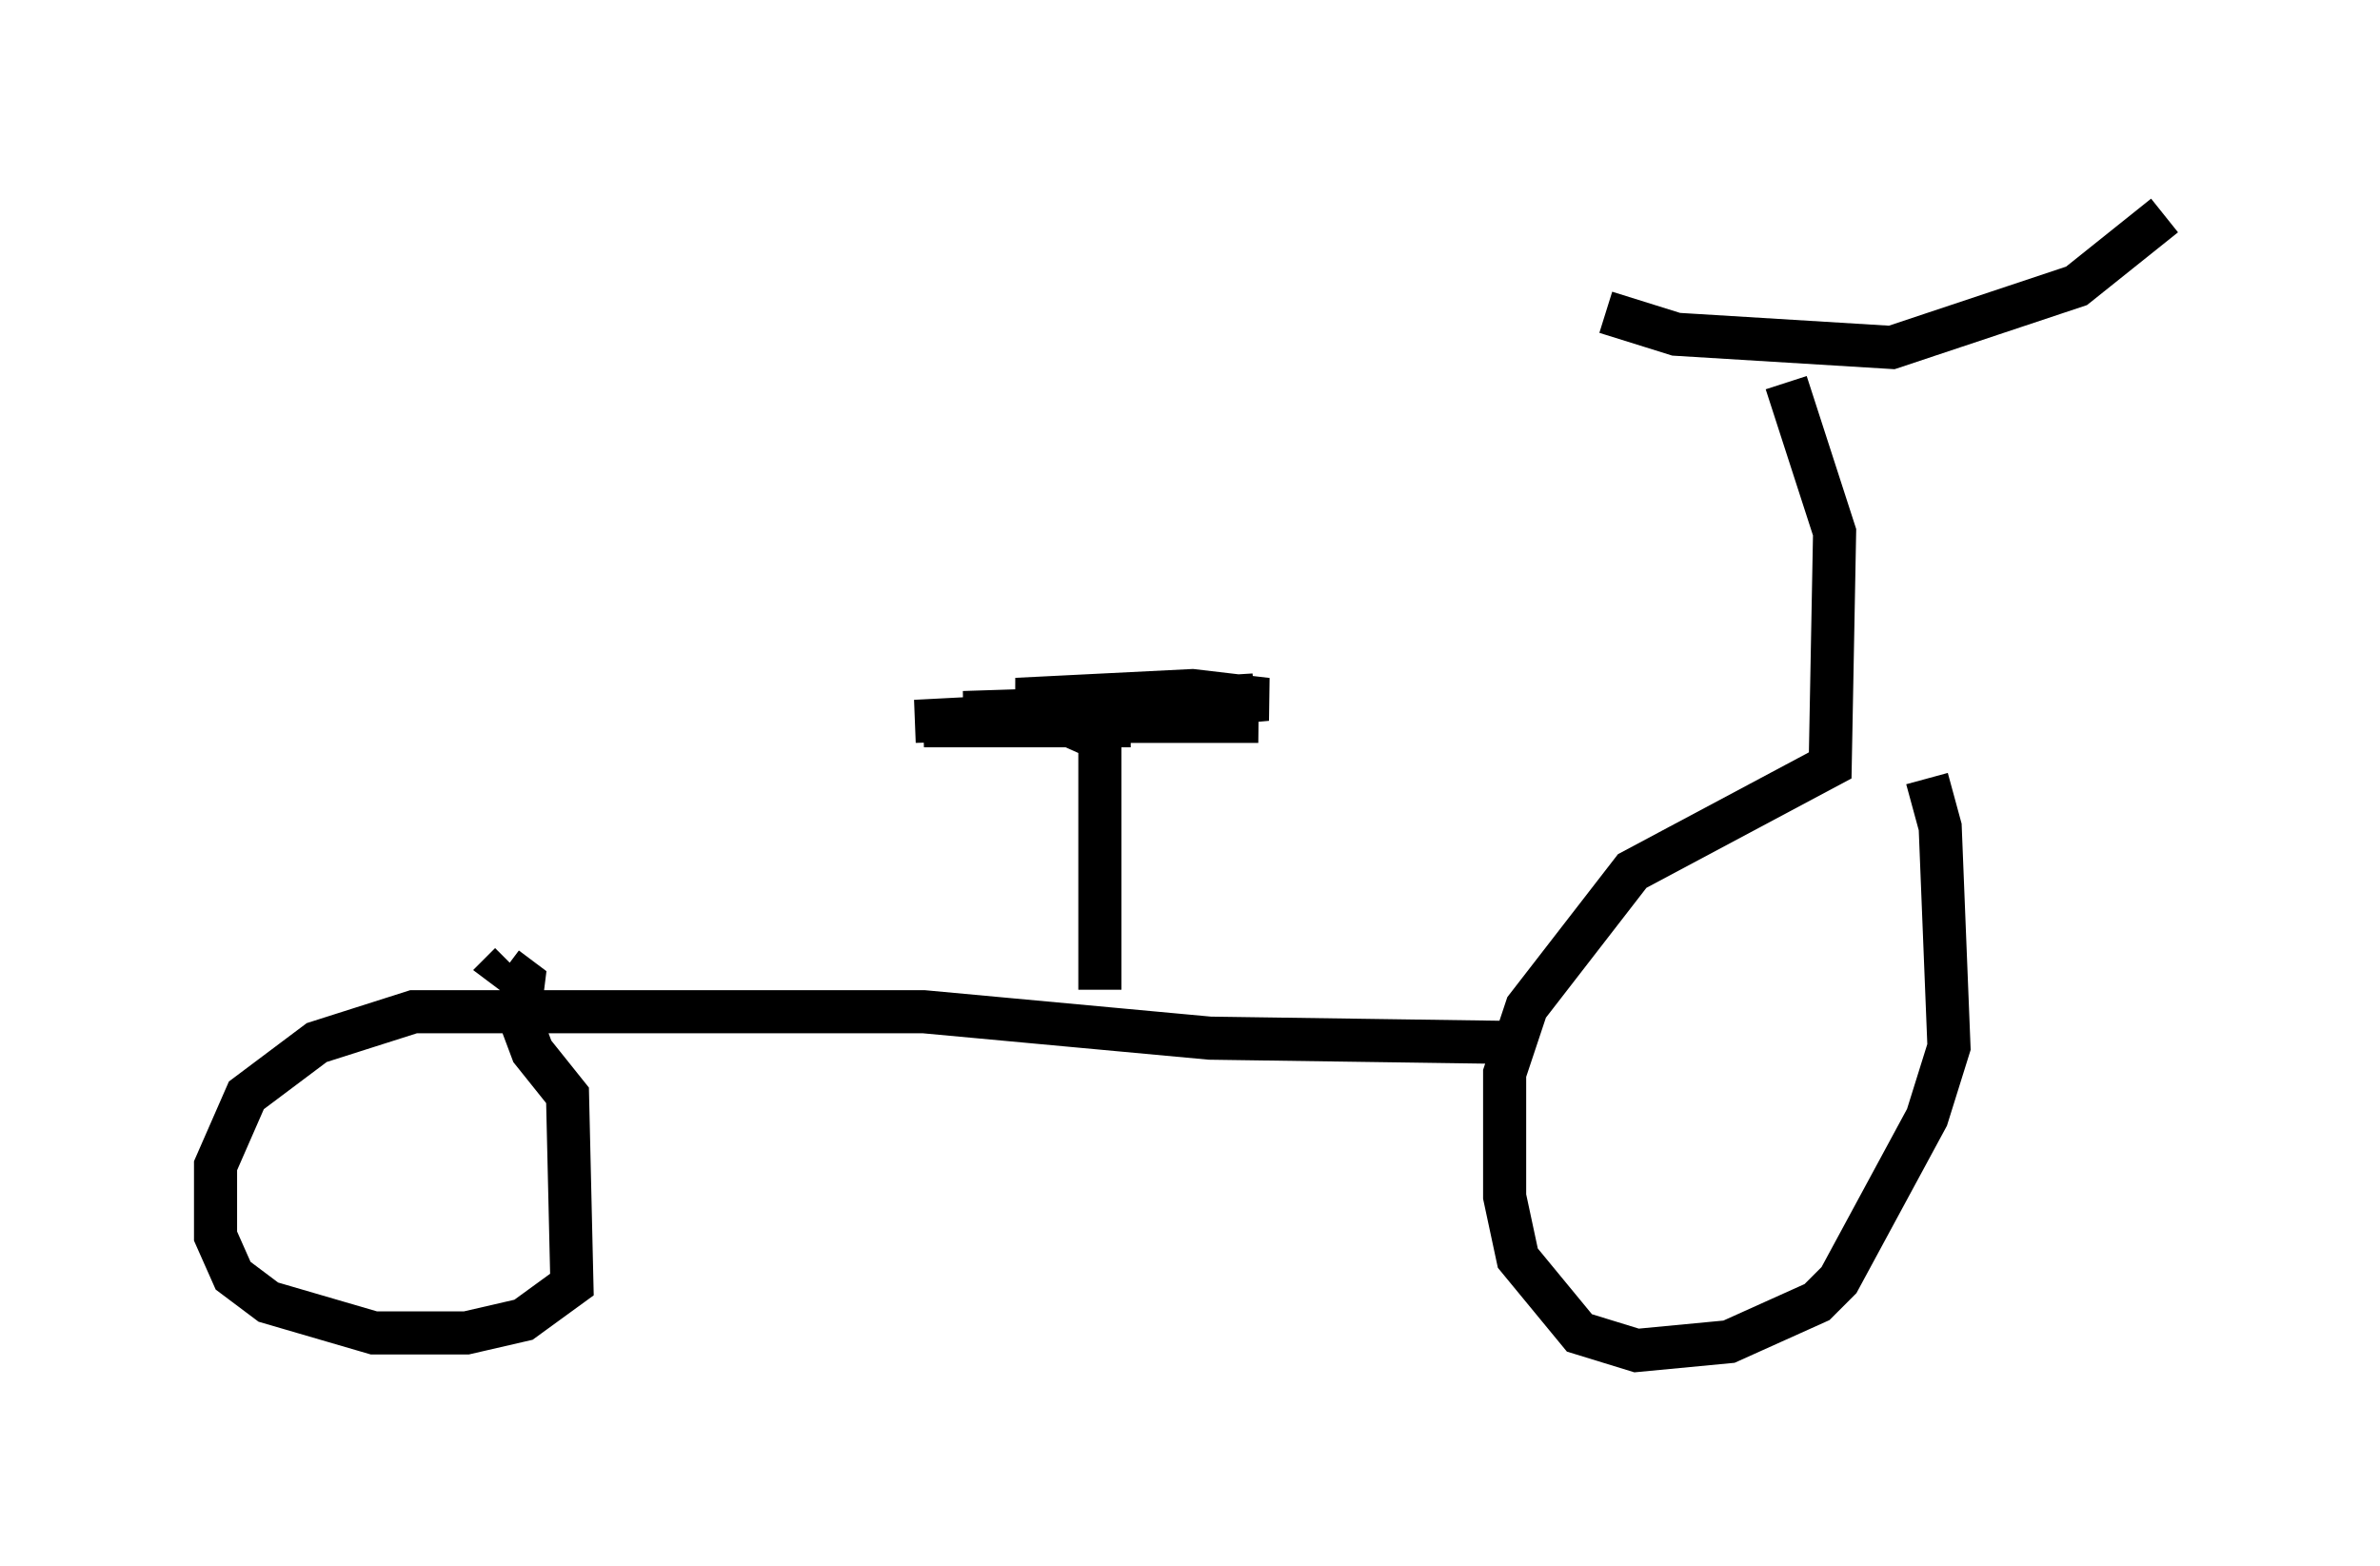 <?xml version="1.0" encoding="utf-8" ?>
<svg baseProfile="full" height="36.338" version="1.1" width="55.223" xmlns="http://www.w3.org/2000/svg" xmlns:ev="http://www.w3.org/2001/xml-events" xmlns:xlink="http://www.w3.org/1999/xlink"><defs /><rect fill="white" height="36.338" width="55.223" x="0" y="0" /><path d="M36.238, 6.531 m1.021, 0.715 l1.633, 0.51 5.002, 0.306 l4.288, -1.429 2.042, -1.633 m-8.779, 3.879 l1.123, 3.471 -0.102, 5.41 l-4.594, 2.45 -2.45, 3.165 l-0.51, 1.531 0.0, 2.858 l0.306, 1.429 1.429, 1.735 l1.327, 0.408 2.144, -0.204 l2.042, -0.919 0.51, -0.51 l2.042, -3.777 0.51, -1.633 l-0.204, -5.104 -0.306, -1.123 m-9.494, 6.125 l-7.146, -0.102 -6.635, -0.613 l-11.842, 0.0 -2.246, 0.715 l-1.633, 1.225 -0.715, 1.633 l0.0, 1.633 0.408, 0.919 l0.817, 0.613 2.45, 0.715 l2.144, 0.0 1.327, -0.306 l1.123, -0.817 -0.102, -4.39 l-0.817, -1.021 -0.306, -0.817 l0.102, -0.817 -0.408, -0.306 l0.102, -0.102 m13.679, 0.613 l0.0, -5.819 -0.919, -0.408 l4.492, -0.613 -5.002, 0.306 l1.94, 0.306 3.165, 0.0 l-4.39, -0.102 4.594, -0.408 l-1.735, -0.204 -4.083, 0.204 l3.573, 0.204 -5.921, 0.306 l7.656, -0.204 -6.533, 0.0 l6.329, -0.204 -7.248, 0.51 l4.798, 0.0 " fill="none" stroke="black" stroke-width="1" /></svg>
